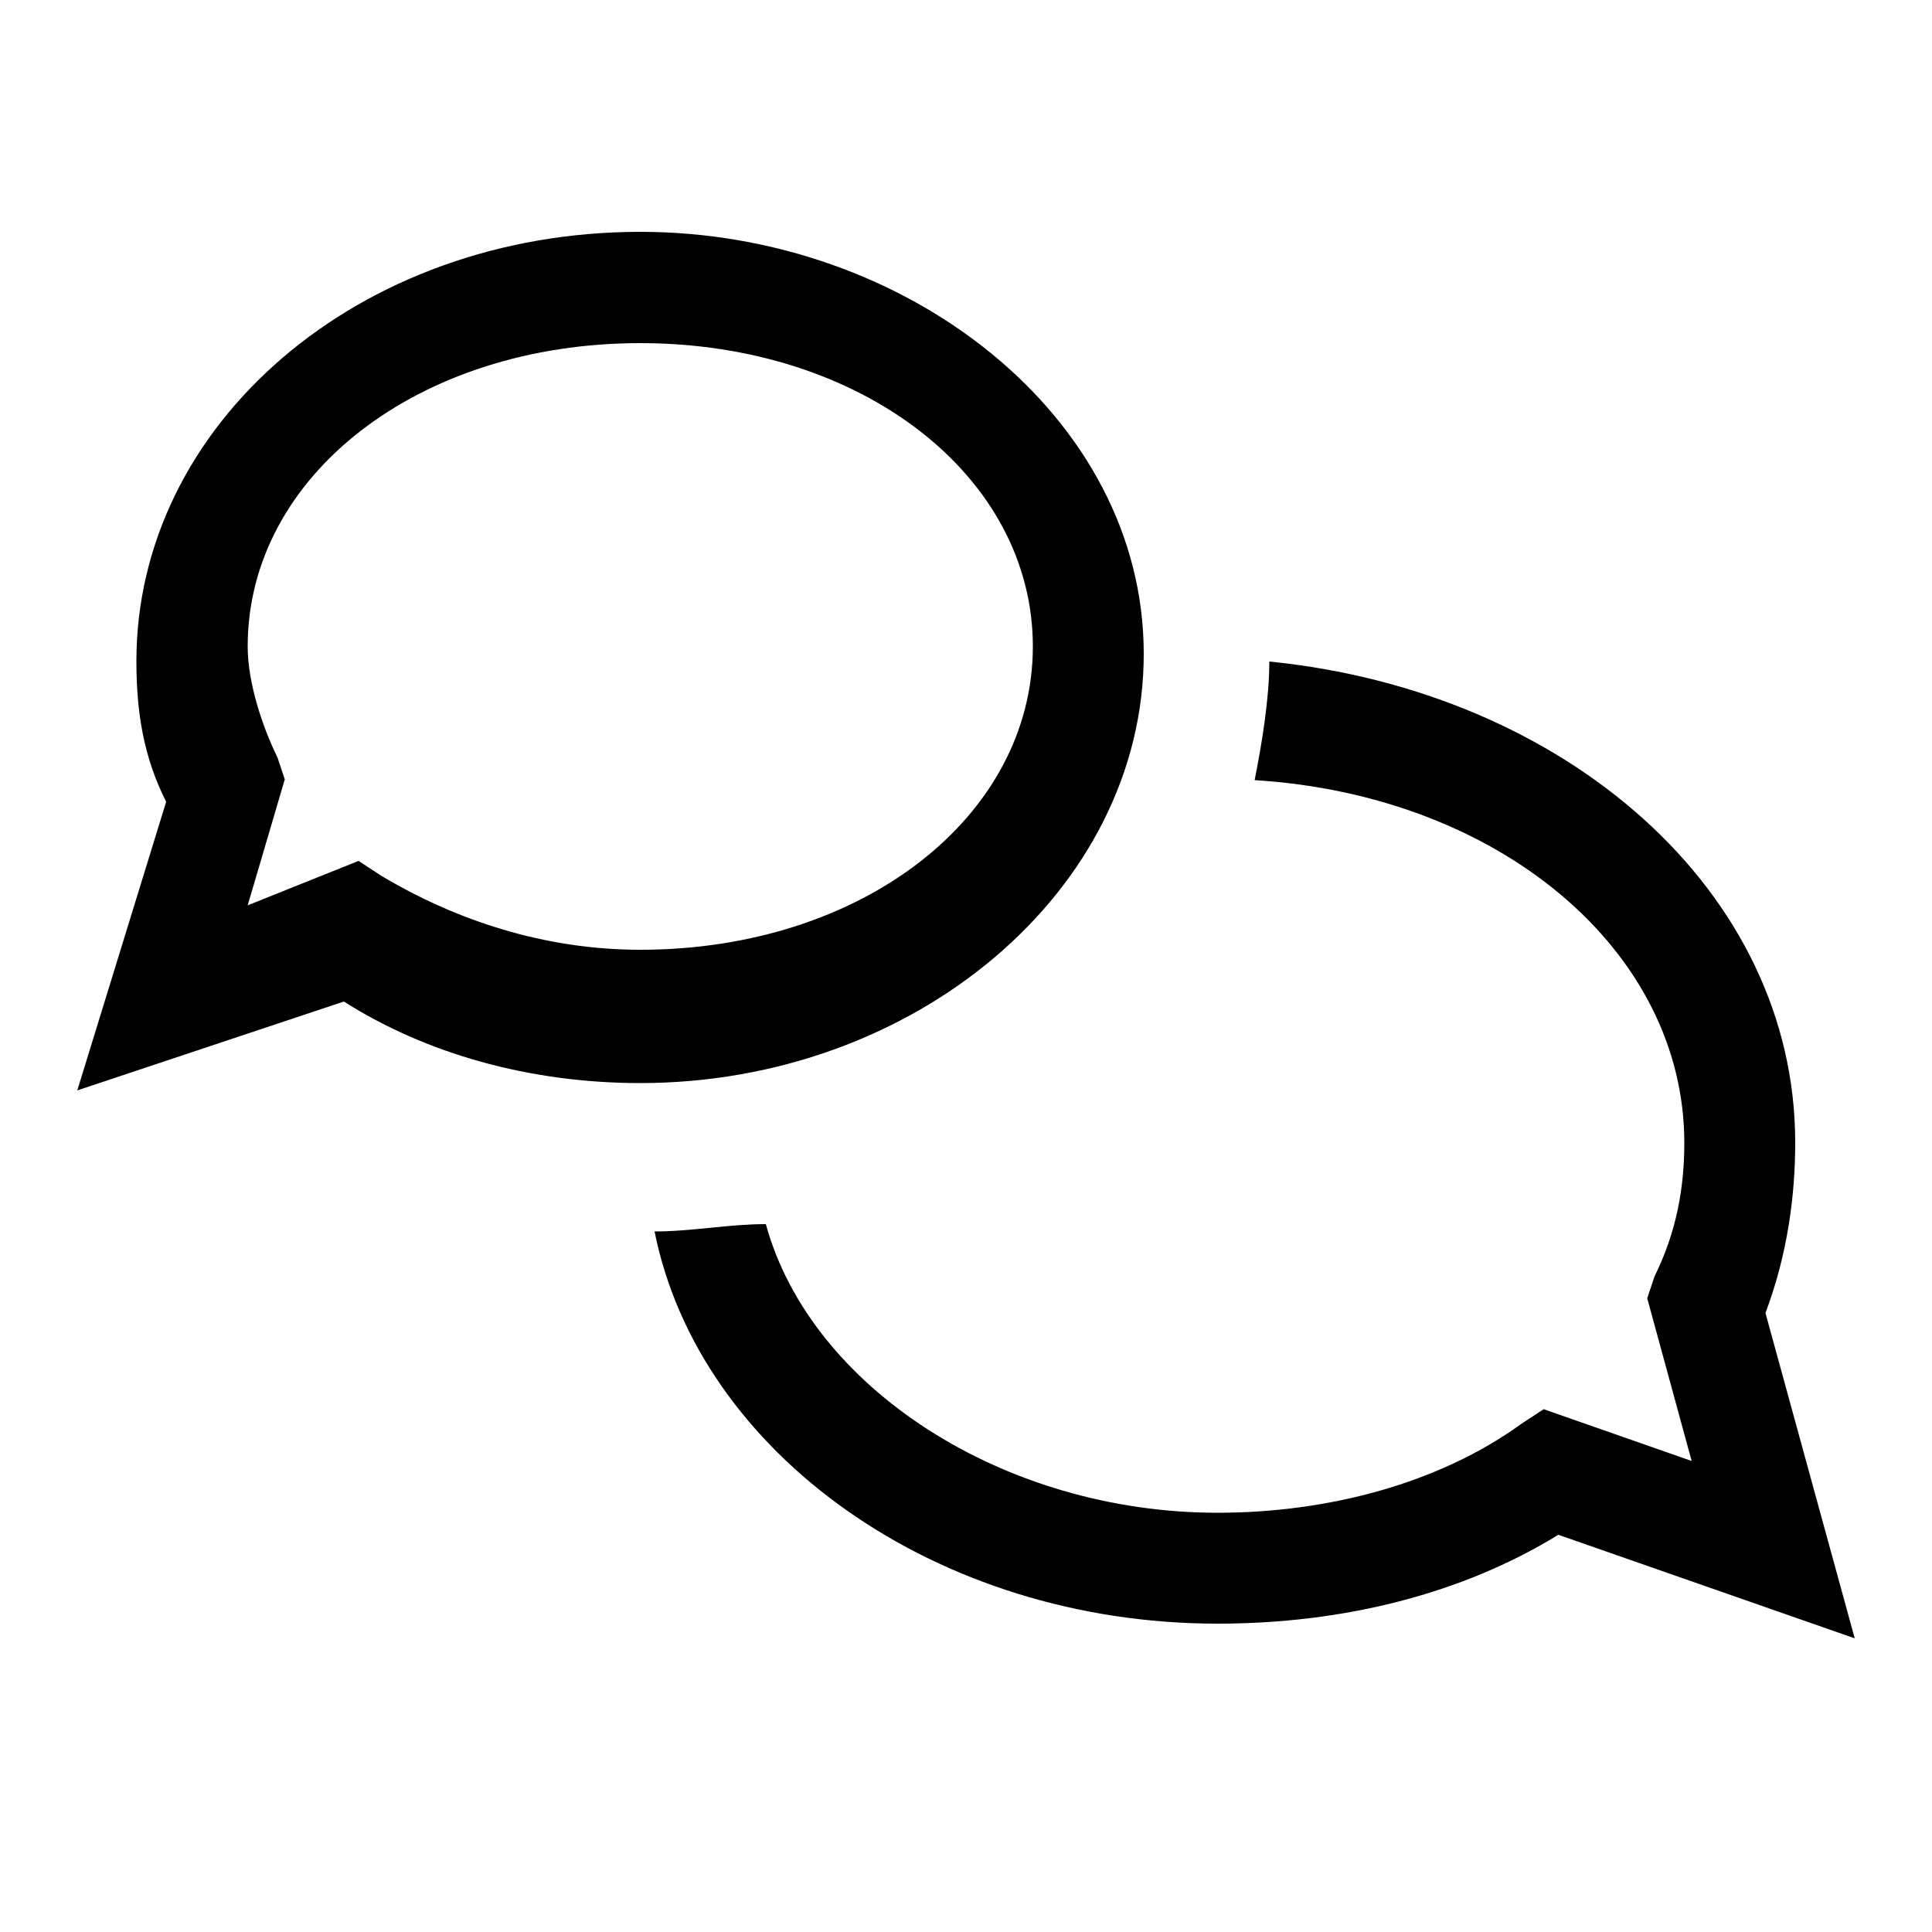 <?xml version="1.0" encoding="utf-8"?>
<!-- Generator: Adobe Illustrator 19.2.1, SVG Export Plug-In . SVG Version: 6.00 Build 0)  -->
<!DOCTYPE svg PUBLIC "-//W3C//DTD SVG 1.1//EN" "http://www.w3.org/Graphics/SVG/1.1/DTD/svg11.dtd">
<svg version="1.1" id="Ebene_1" xmlns="http://www.w3.org/2000/svg" xmlns:xlink="http://www.w3.org/1999/xlink" x="0px" y="0px"
	 viewBox="0 0 500 500" style="enable-background:new 0 0 500 500;" xml:space="preserve">
<path d="M480,424l-76.7-26.8c-24.9,15.3-55.6,23-88.2,23c-72.8,0-134.2-44.1-145.7-101.5c9.6,0,19.2-1.9,28.8-1.9
	c11.5,42.1,61.3,74.7,116.9,74.7c28.8,0,57.5-7.7,78.6-23l5.8-3.8l38.3,13.4L426.3,336l1.9-5.7c5.7-11.5,7.7-23,7.7-34.5
	c0-49.8-47.9-90-111.2-93.9c1.9-9.6,3.8-21.1,3.8-30.7c76.7,7.7,136.1,59.4,136.1,124.5c0,13.4-1.9,28.7-7.7,44.1L480,424z
	 M89,259.2c21.1,13.4,47.9,21.1,76.7,21.1c70.9,0,130.3-49.8,130.3-111.1S234.7,60,165.7,60C92.8,60,35.3,109.8,35.3,171.1
	c0,13.4,1.9,24.9,7.7,36.4l-23,74.7L89,259.2z M64.1,234.3l9.6-32.6l-1.9-5.7c-3.8-7.7-7.7-19.2-7.7-28.7
	c0-44.1,44.1-78.5,101.6-78.5s101.6,34.5,101.6,78.5s-44.1,78.5-101.6,78.5c-24.9,0-47.9-7.7-67.1-19.2l-5.8-3.8L64.1,234.3z"/>
</svg>

